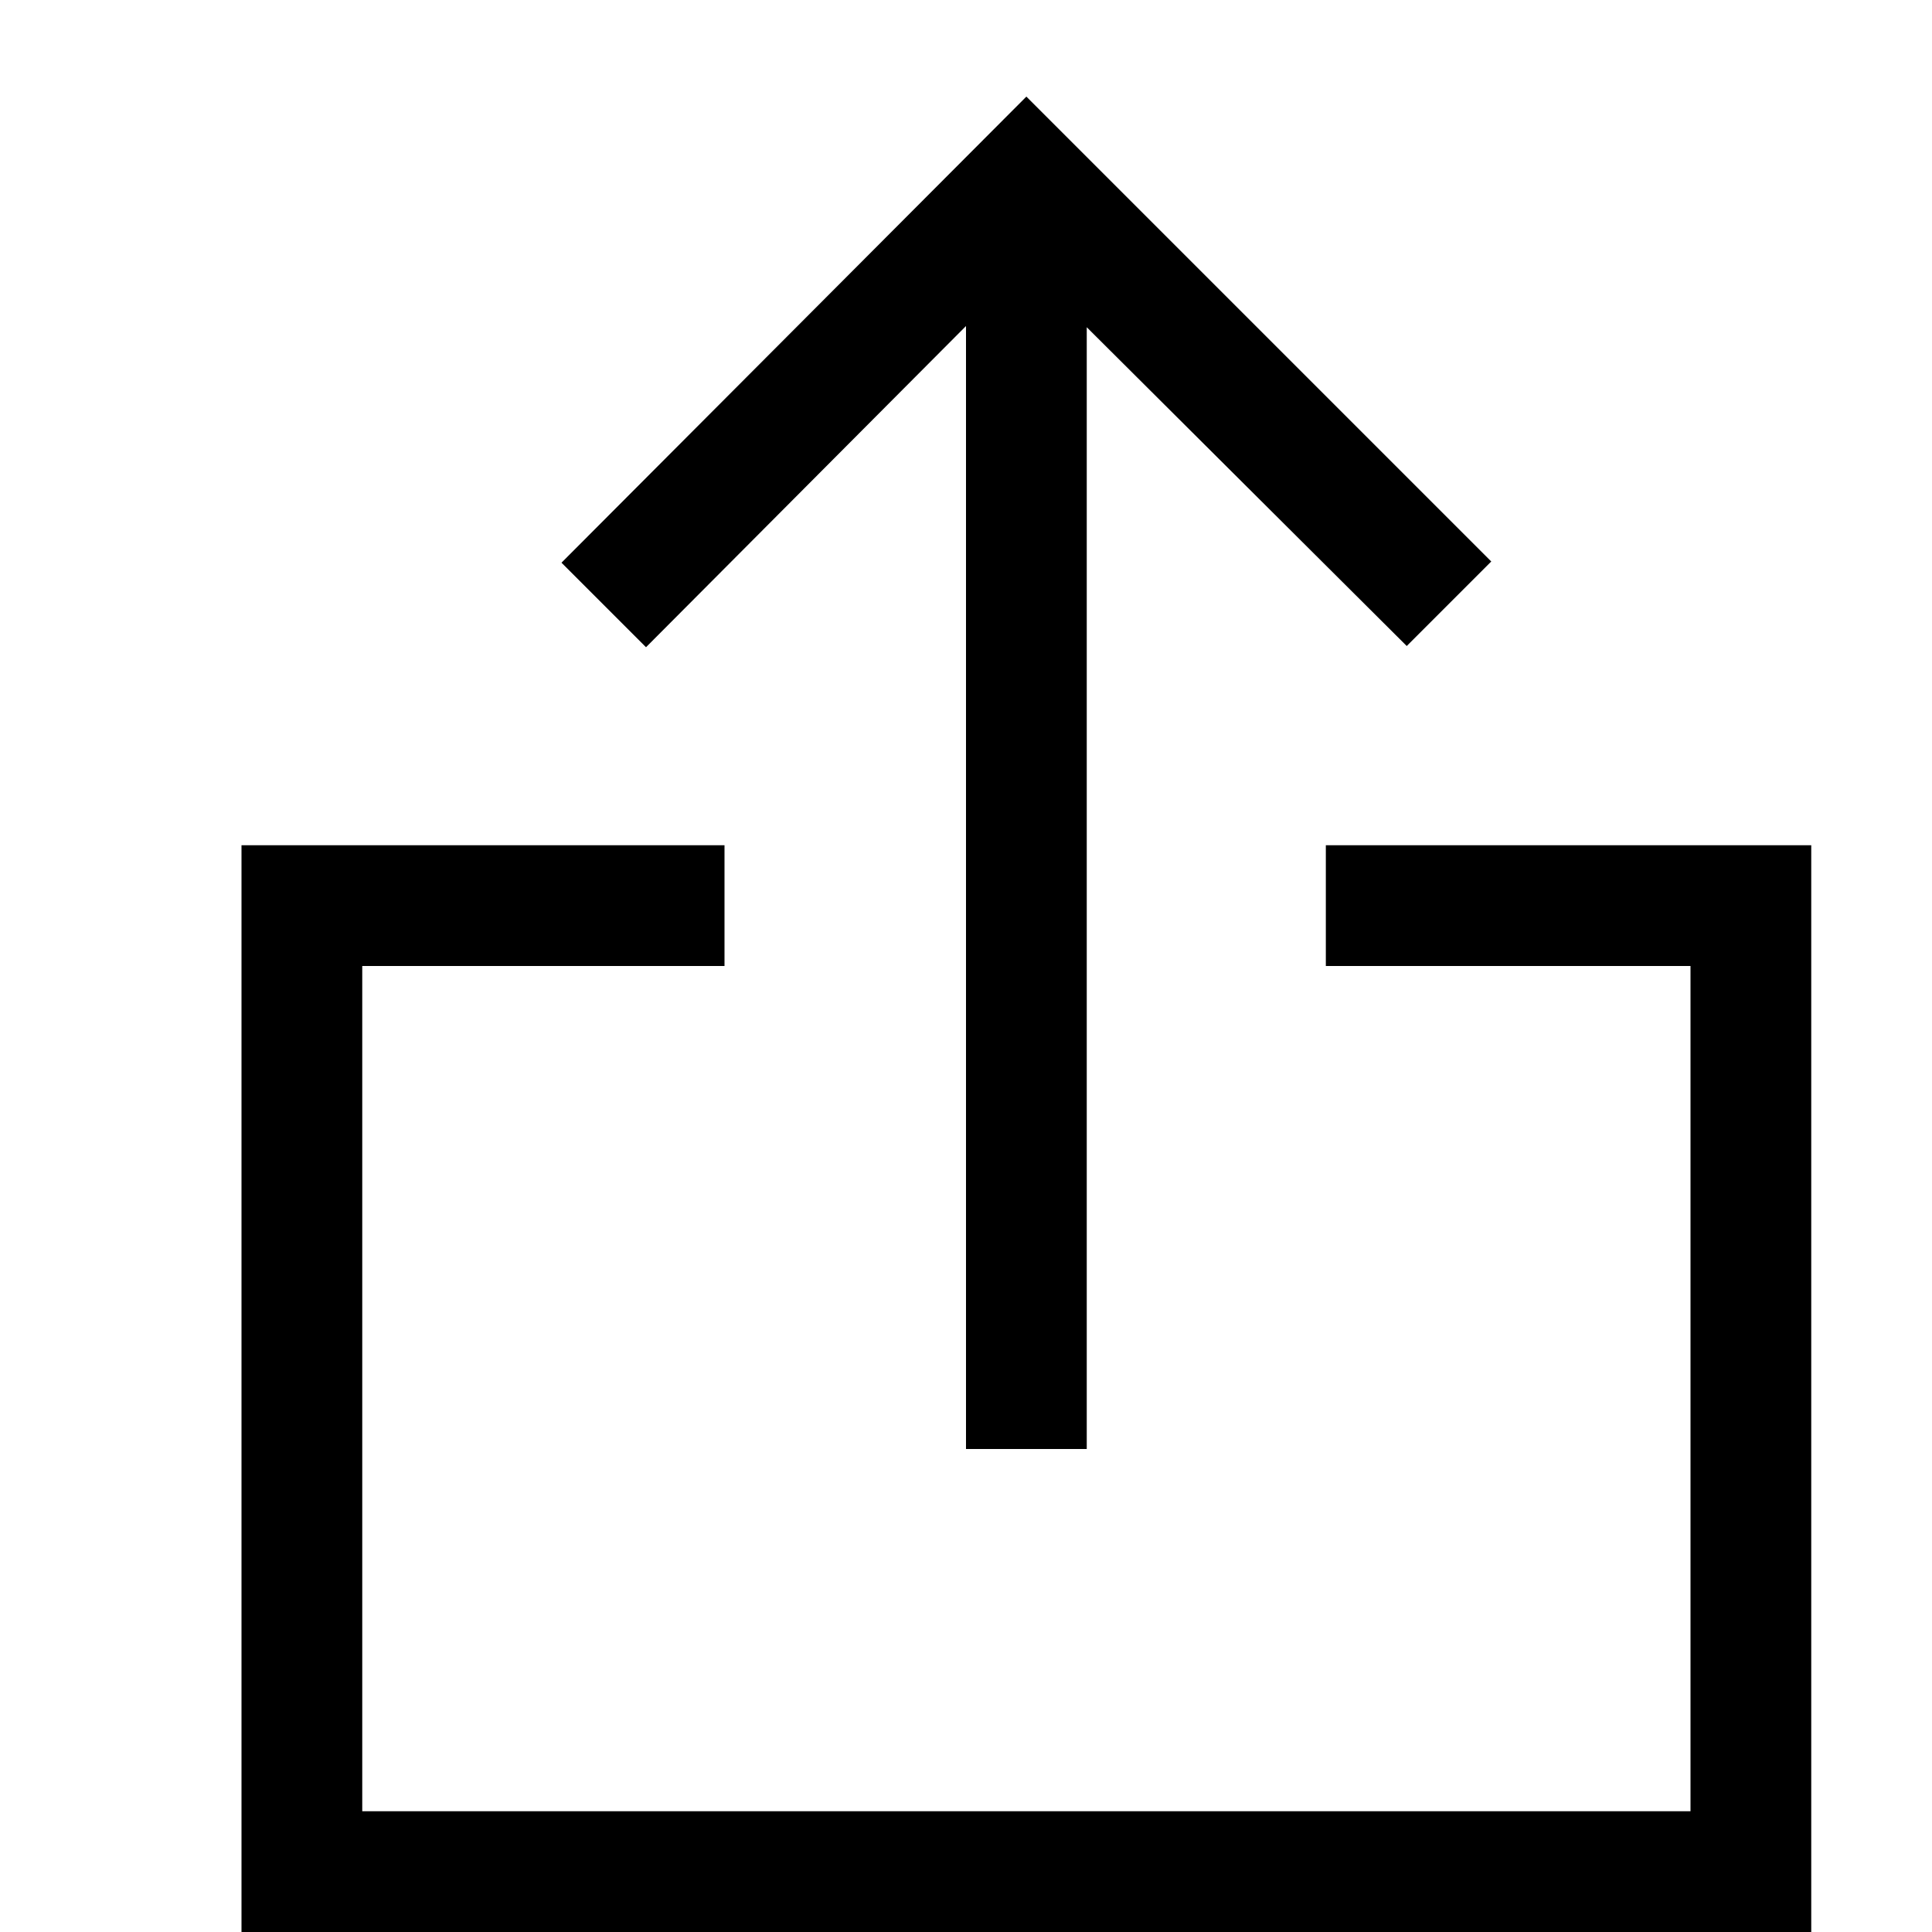 <svg width="16" height="16" fill="none" xmlns="http://www.w3.org/2000/svg"><path fill="currentColor" d="m8.5.8 3.85 3.85-.7.7L9 2.71V12H8V2.7L5.35 5.36l-.7-.7zM2 7h4v1H3v7h11V8h-3.02V7H15v9H2z"/></svg>